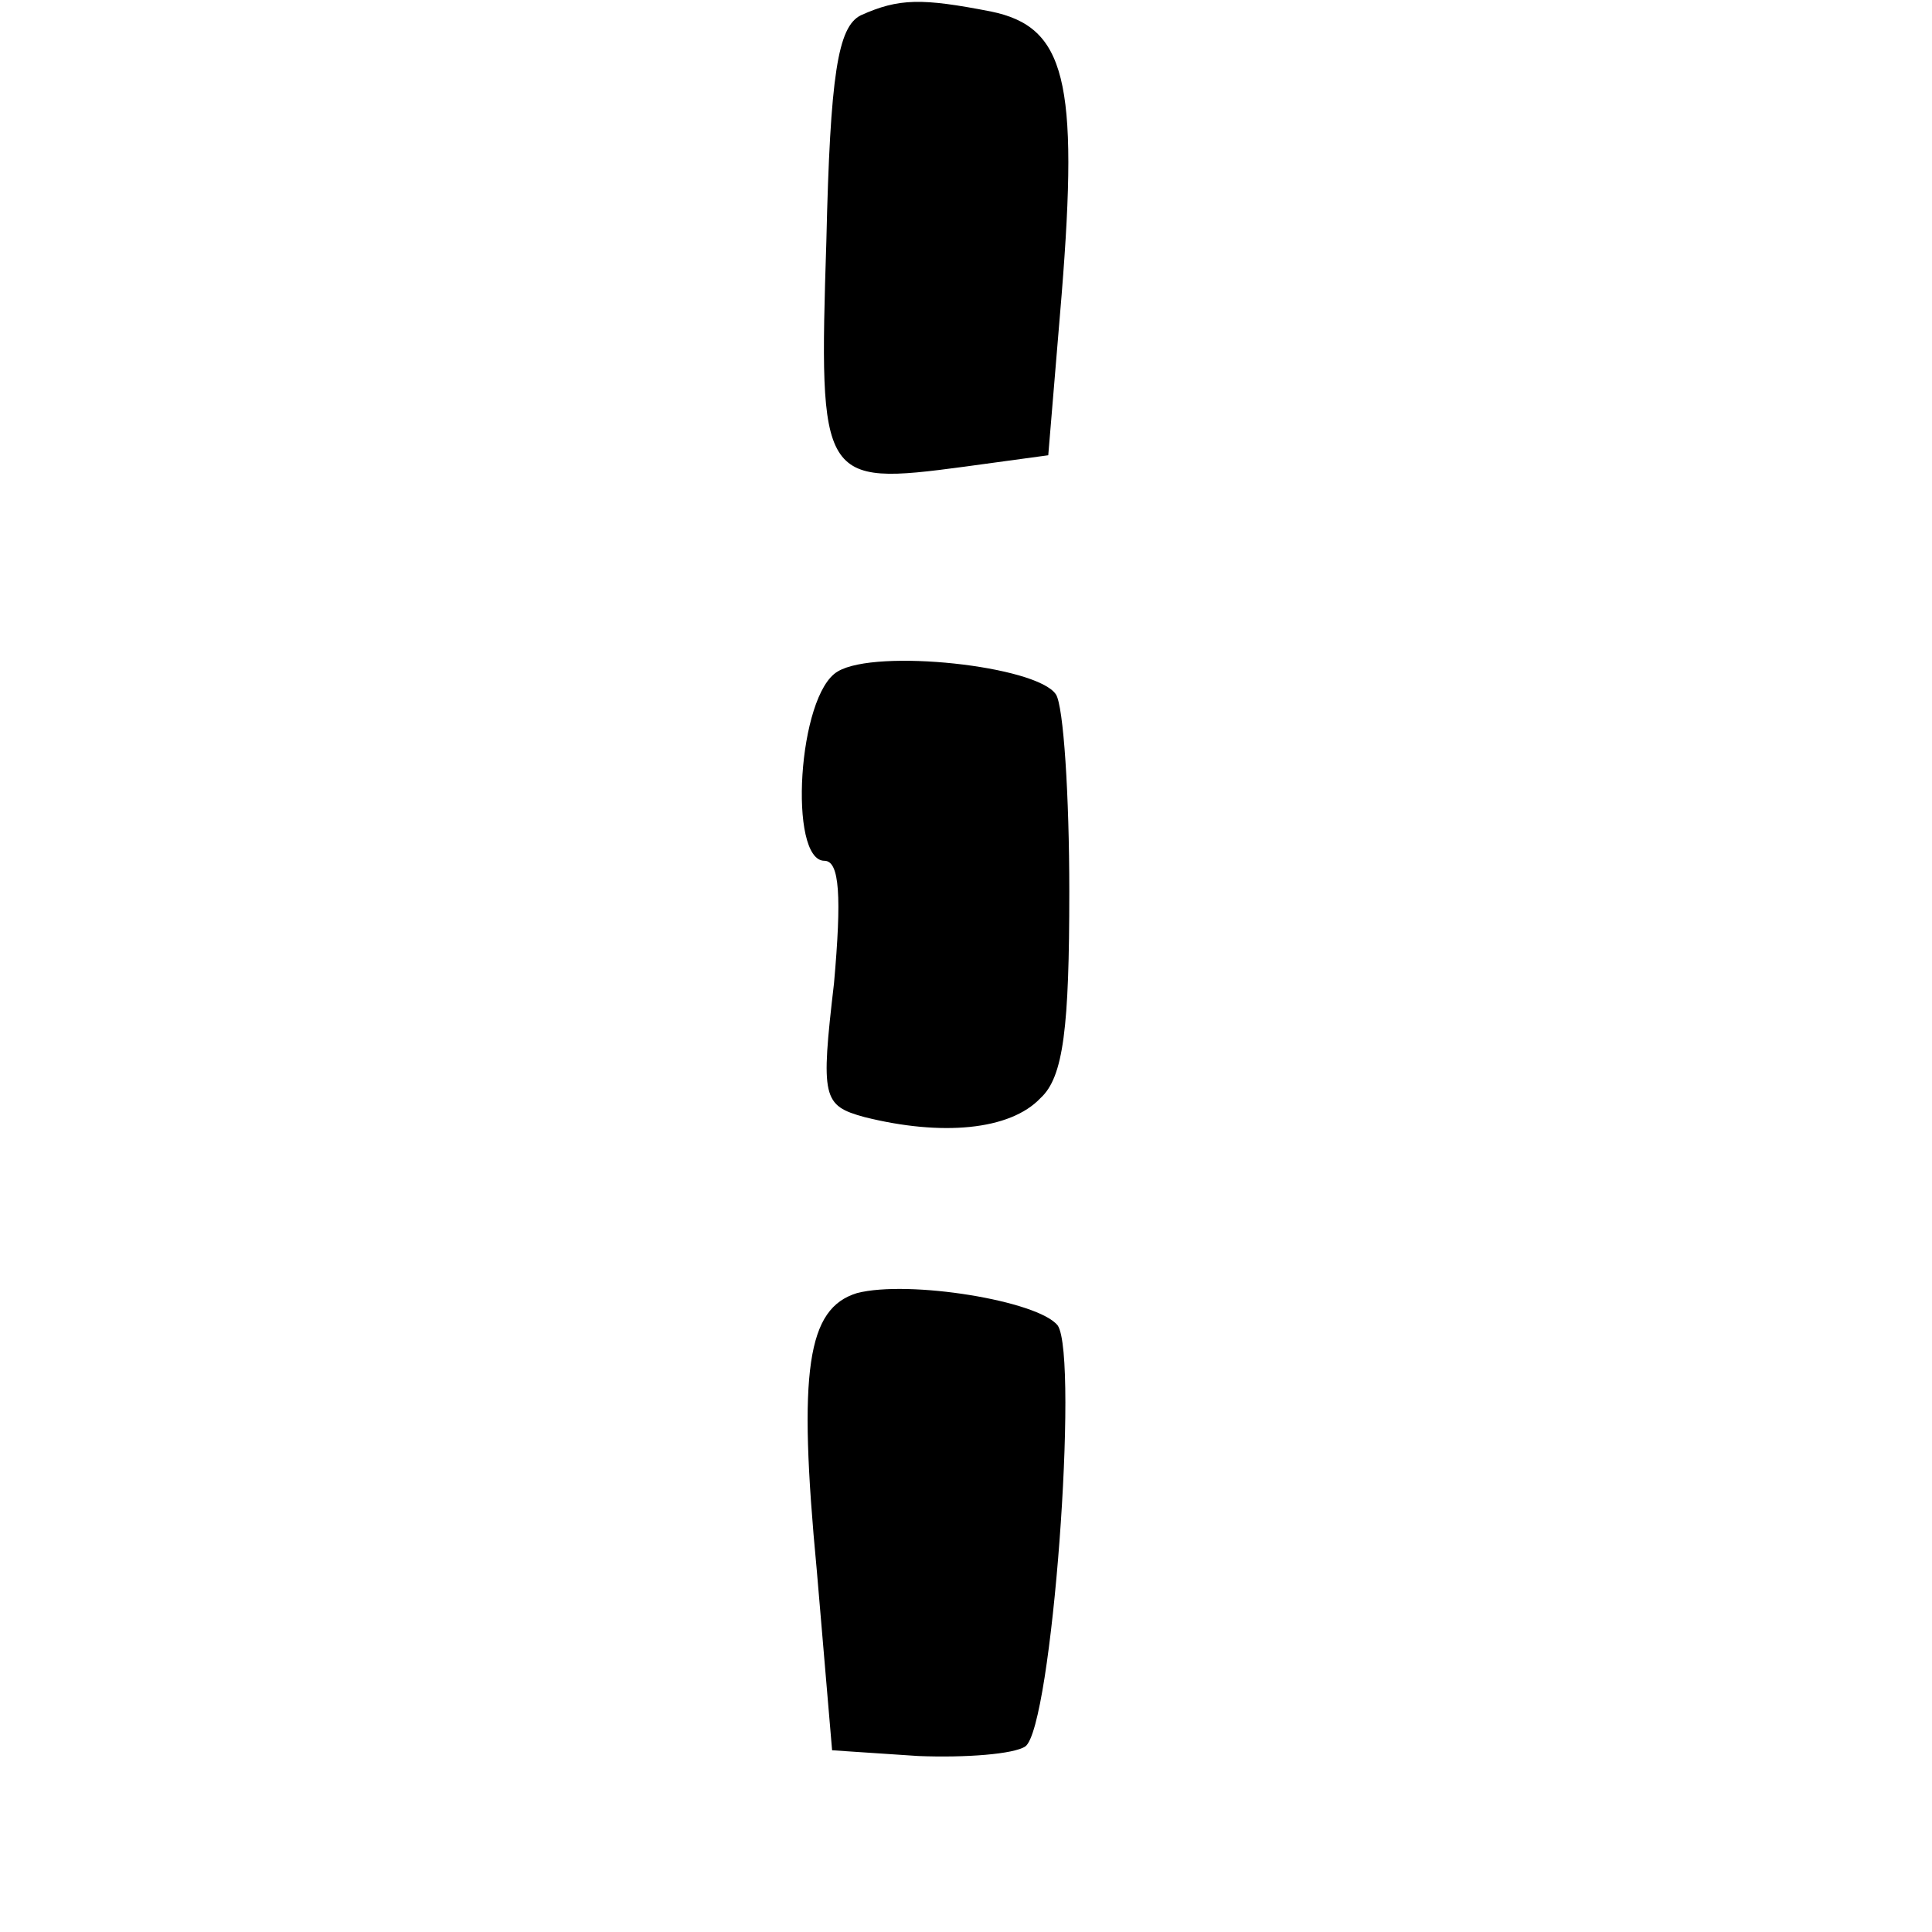 <?xml version="1.0" standalone="no"?>
<!DOCTYPE svg PUBLIC "-//W3C//DTD SVG 20010904//EN"
 "http://www.w3.org/TR/2001/REC-SVG-20010904/DTD/svg10.dtd">
<svg version="1.0" xmlns="http://www.w3.org/2000/svg"
 width="101pt" height="101pt" viewBox="0 0 101 101"
 preserveAspectRatio="xMidYMid meet">
<g transform="translate(0,101) scale(0.1,-0.1)"
fill="#000000" stroke="none">
<path d="M450 1002 c-12 -6 -16 -31 -18 -118 -4 -126 -3 -128 72 -118 l44 6 7
84 c9 112 2 140 -37 148 -36 7 -48 7 -68 -2z"/>
<path d="M438 659 c-21 -12 -26 -99 -7 -99 8 0 9 -19 5 -64 -7 -60 -6 -64 16
-70 40 -10 76 -7 92 10 12 11 15 37 15 108 0 50 -3 97 -7 103 -10 15 -94 24
-114 12z"/>
<path d="M448 334 c-26 -8 -31 -40 -21 -145 l8 -94 45 -3 c25 -1 50 1 56 5 14
10 28 203 17 220 -10 13 -78 24 -105 17z"/>
</g>
</svg>
